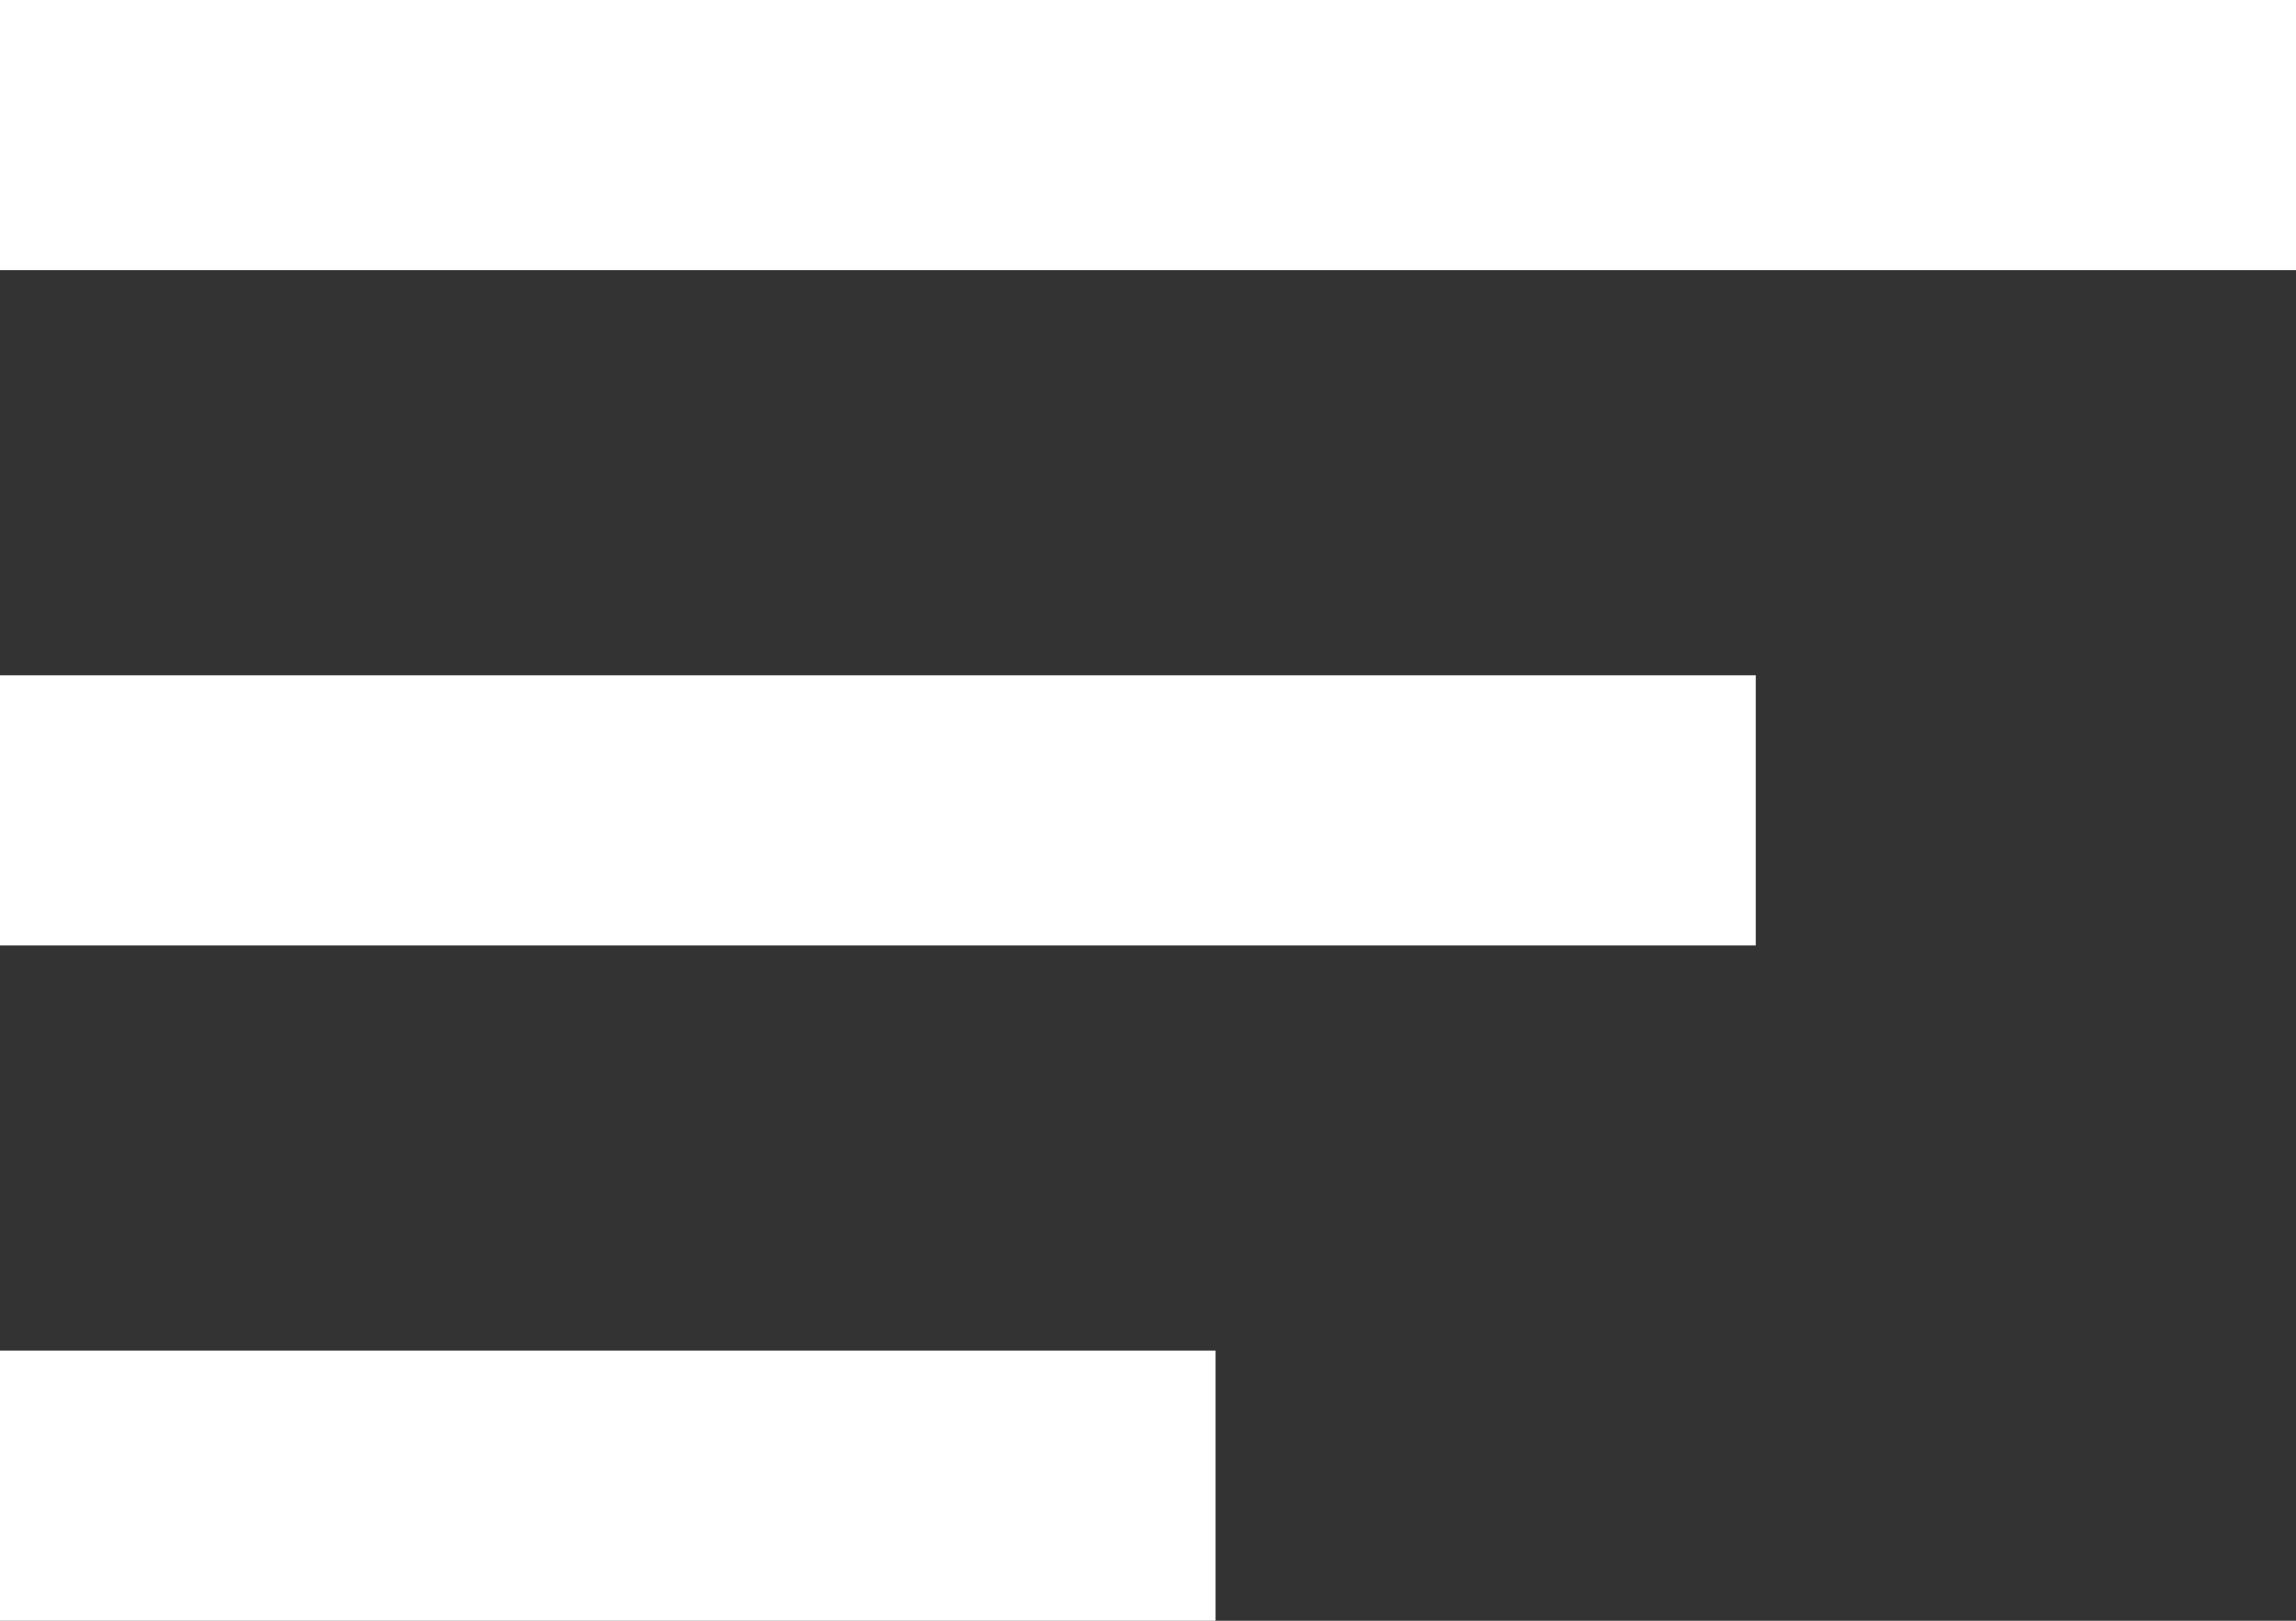 <svg width="34" height="24" viewBox="0 0 34 24" fill="none" xmlns="http://www.w3.org/2000/svg">
<rect x="0" y="0" width="34" height="24" fill="#333333" stroke="none"/>
<g id="Group 1">
<rect id="Rectangle 1" width="34" height="4" fill="white"/>
<rect id="Rectangle 2" y="10" width="26" height="4" fill="white"/>
<rect id="Rectangle 3" y="20" width="18" height="4" fill="white"/>
</g>
</svg>
